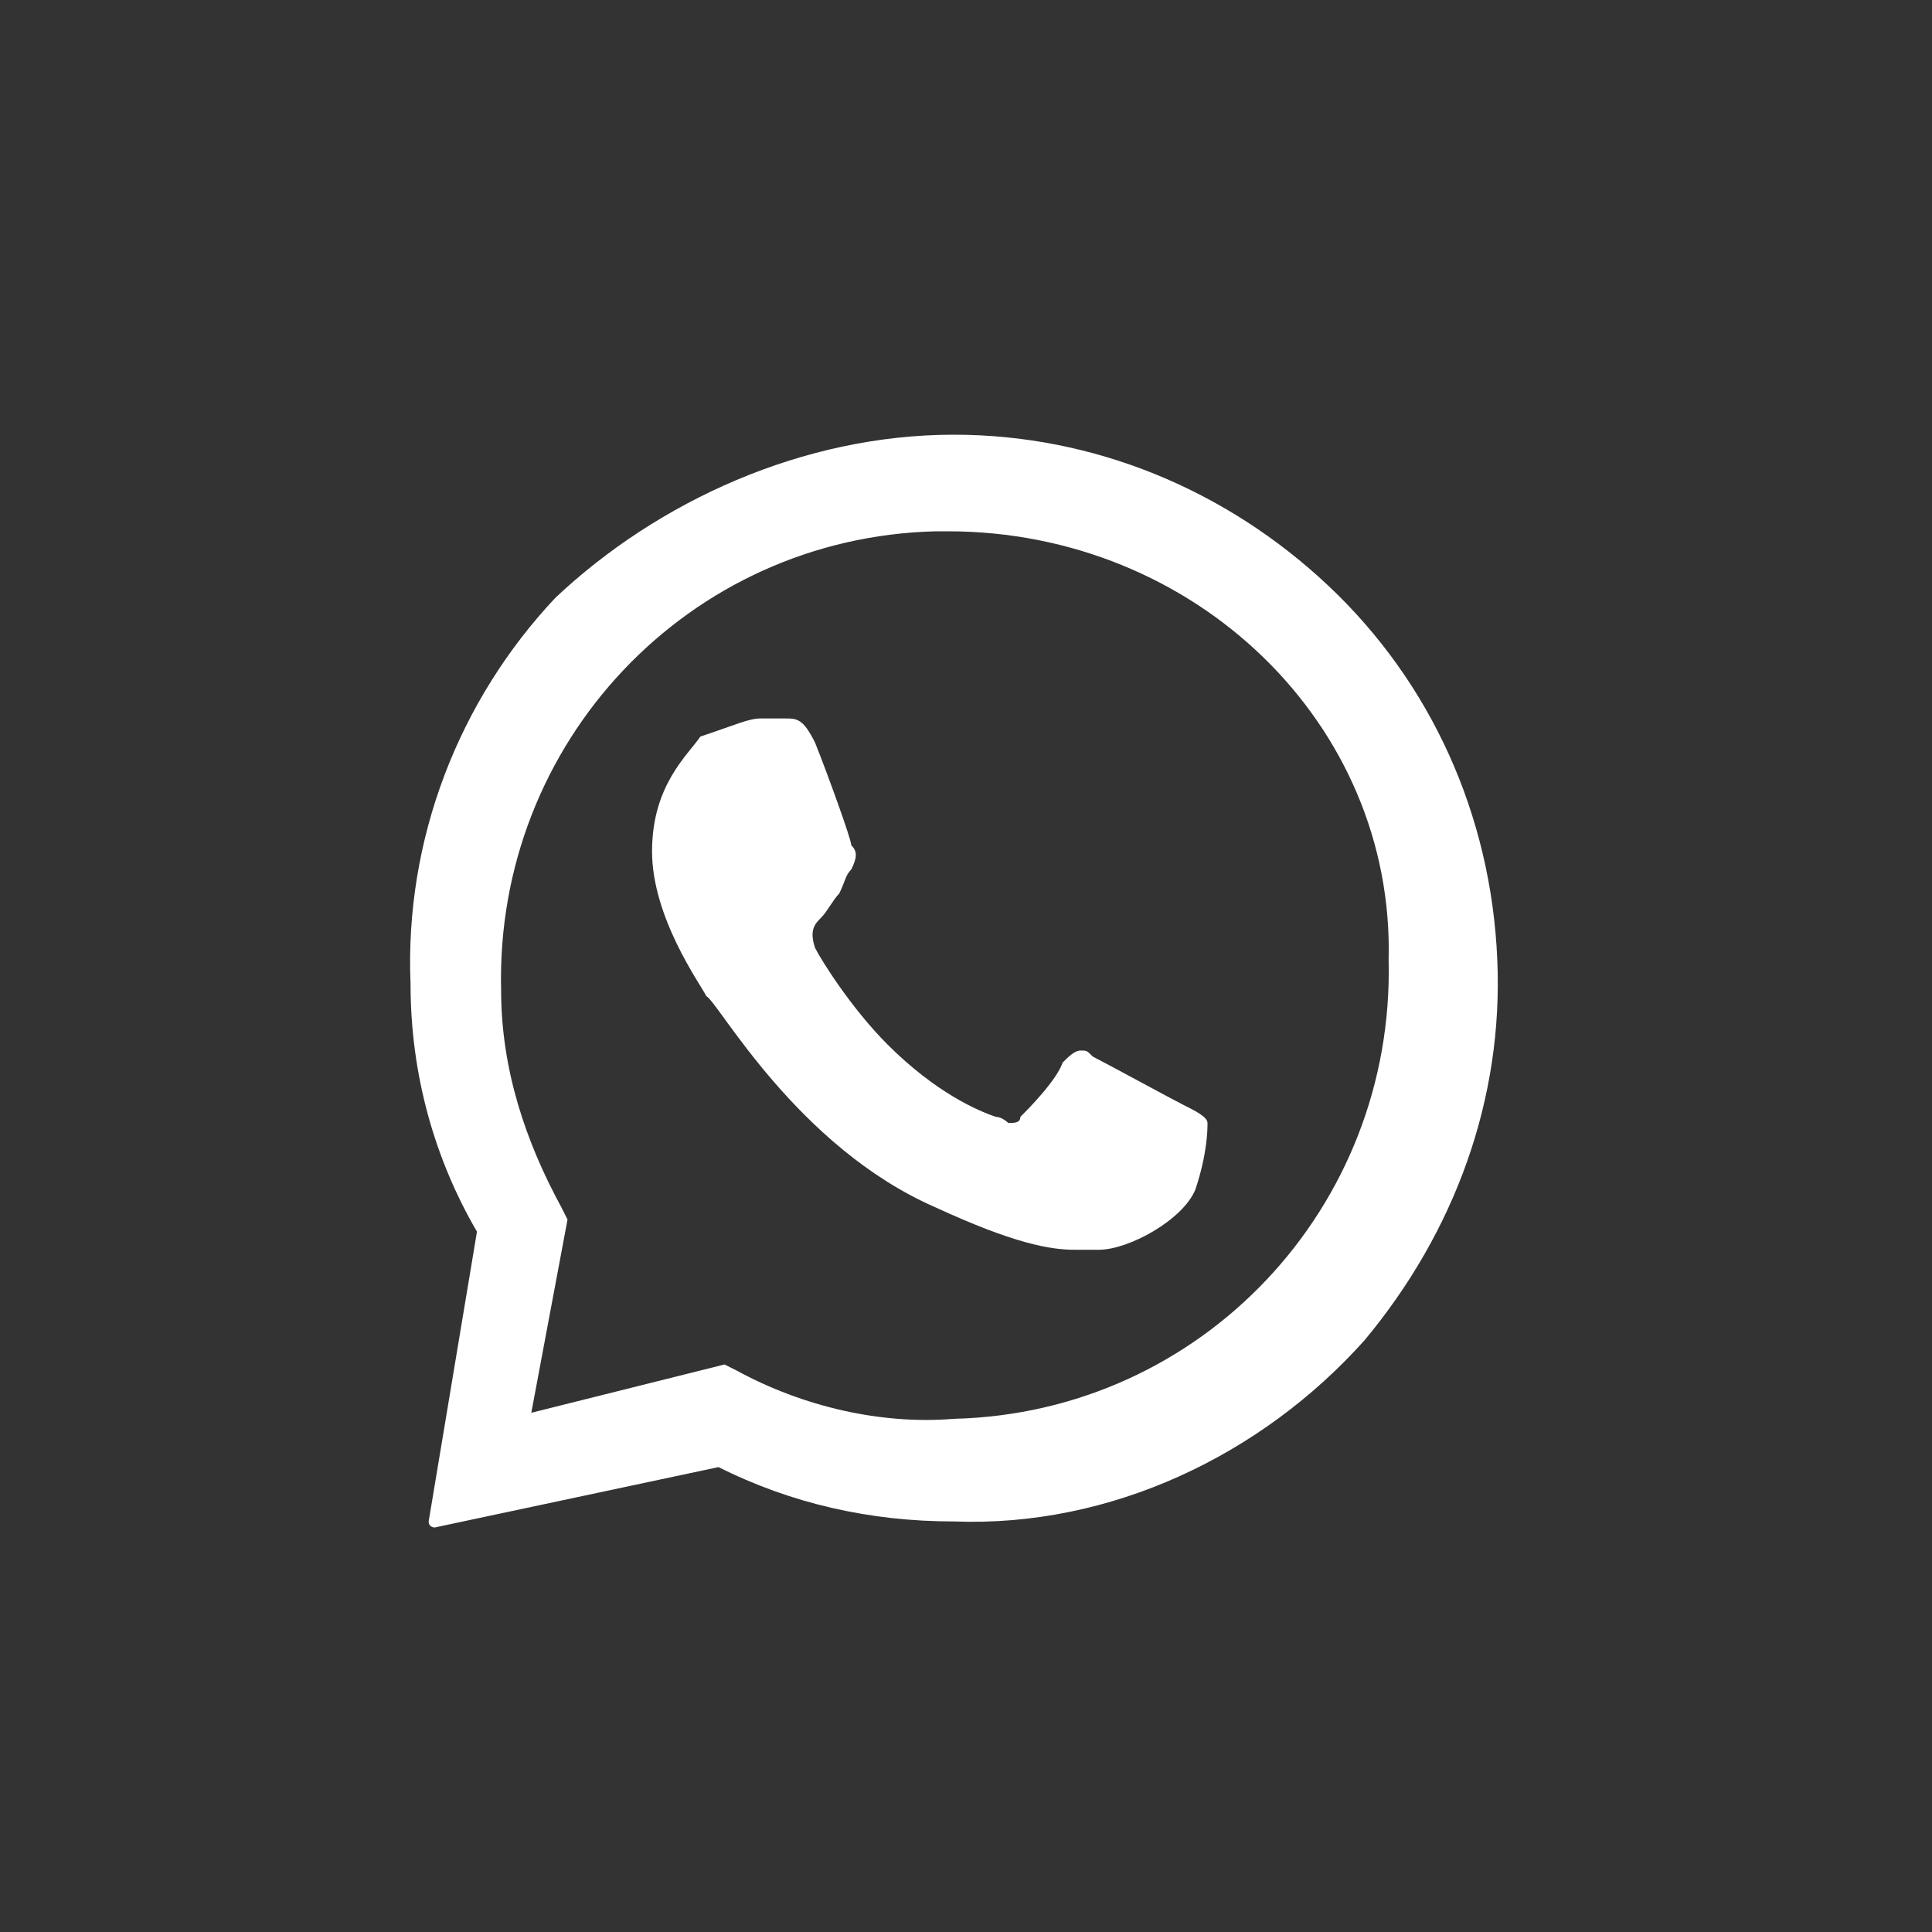 <svg xmlns="http://www.w3.org/2000/svg" viewBox="0 0 32 32"><rect x="0" y="0" width="32" height="32" fill="#333333" stroke="none"/><path fill="#fff" d="M15.8 7.2c2.3 0 4.5.9 6.2 2.5 1.7 1.6 2.7 3.8 2.8 6.2.1 2.3-.7 4.5-2.2 6.3-1.7 1.9-4.2 3.1-6.8 3-1.4 0-2.7-.3-3.9-.9l-4.7 1s-.1 0-.1-.1l.8-4.8c-.7-1.2-1.1-2.6-1.1-4.1-.1-2.4.8-4.7 2.4-6.4 1.7-1.6 4.1-2.7 6.6-2.7zm-.1 1.6h-.2c-4.1.1-7.3 3.5-7.2 7.6 0 1.3.4 2.5 1 3.6l.1.2-.6 3.2 3.2-.8.2.1c1.1.6 2.4.9 3.6.8 4.1-.1 7.3-3.5 7.2-7.6.1-3.9-3.2-7.1-7.3-7.1zm-3.1 3.1h.4c.2 0 .3 0 .5.4.2.5.6 1.6.6 1.7.1.1.1.2 0 .4-.1.1-.1.2-.2.4-.1.1-.2.3-.3.4-.1.1-.2.2-.1.5.1.2.6 1 1.2 1.6.8.8 1.5 1.1 1.8 1.2.1 0 .2.1.2.1.1 0 .2 0 .2-.1.1-.1.6-.6.7-.9.1-.1.2-.2.3-.2.1 0 .1 0 .2.1.2.1 1.3.7 1.5.8.2.1.4.2.4.3s0 .5-.2 1.1c-.2.5-1.1 1-1.6 1h-.4c-.4 0-1-.1-2.3-.7-2.3-1-3.6-3.4-3.8-3.5-.1-.2-.9-1.3-.9-2.4 0-1.1.6-1.6.8-1.9.6-.2.8-.3 1-.3z"/></svg>